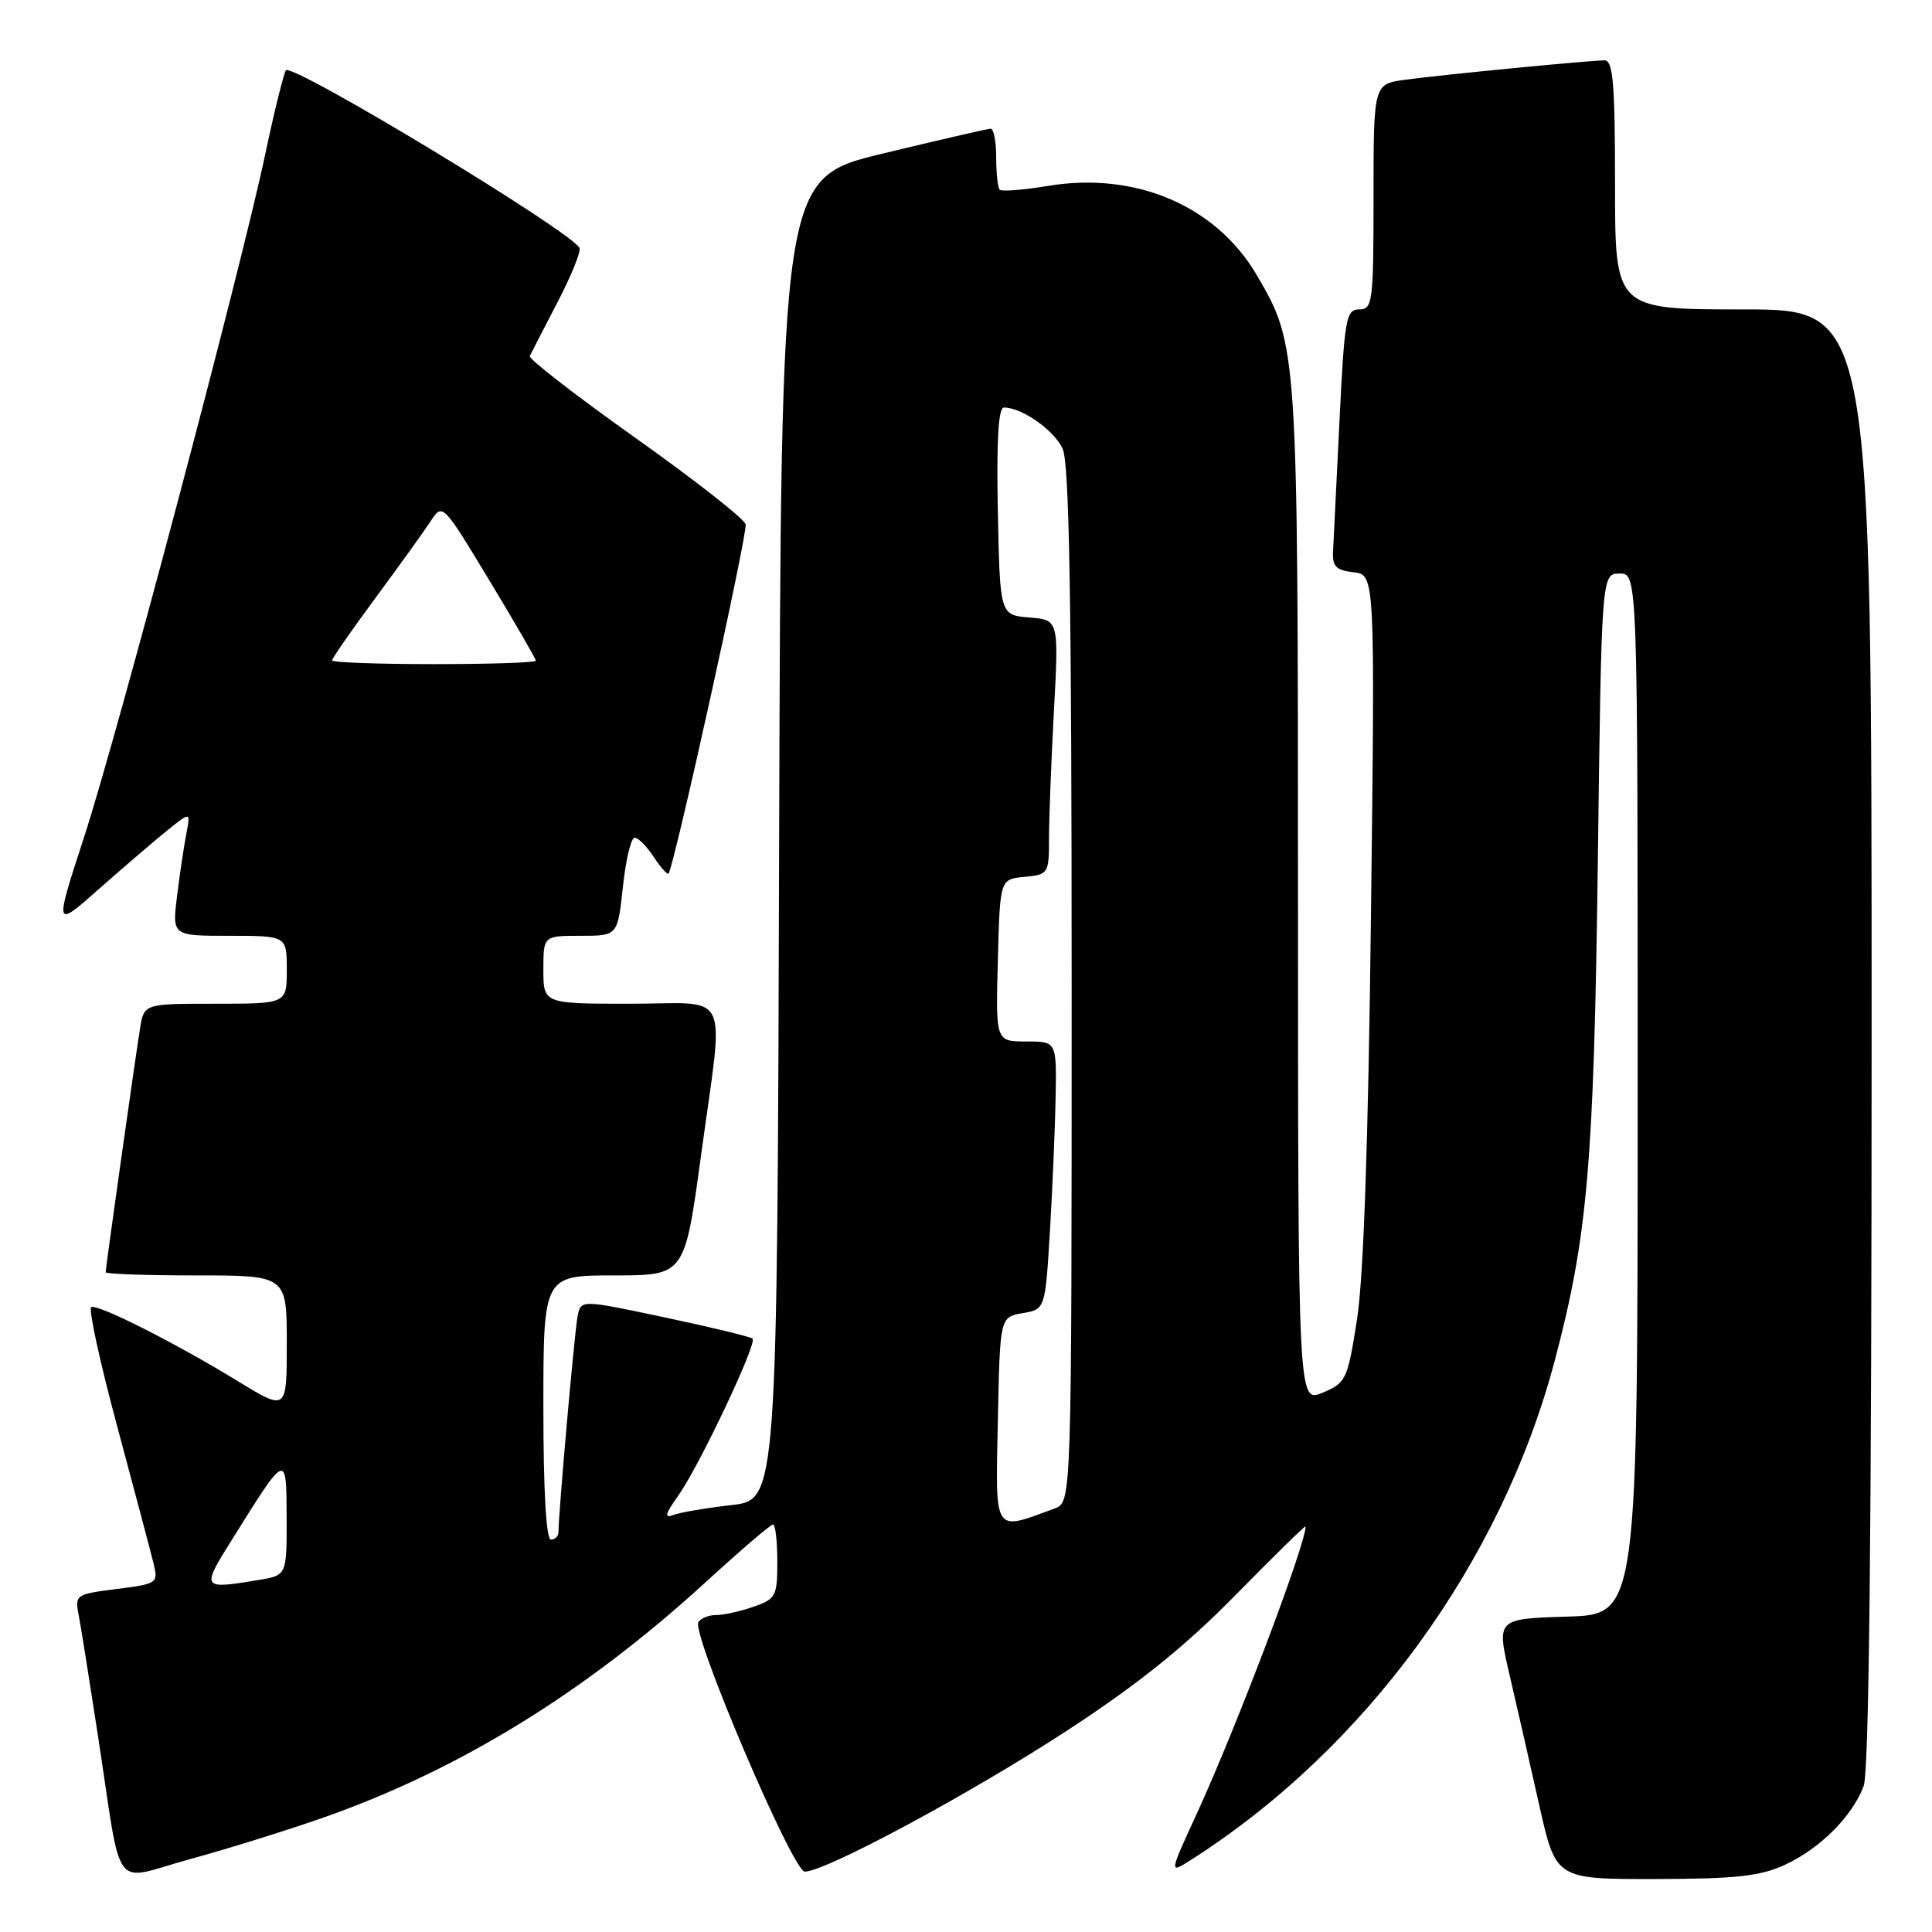 <?xml version="1.0" encoding="UTF-8" standalone="no"?>
<!DOCTYPE svg PUBLIC "-//W3C//DTD SVG 1.1//EN" "http://www.w3.org/Graphics/SVG/1.1/DTD/svg11.dtd" >
<svg xmlns="http://www.w3.org/2000/svg" xmlns:xlink="http://www.w3.org/1999/xlink" version="1.1" viewBox="0 0 256 256">
 <g >
 <path fill="currentColor"
d=" M 42.85 240.84 C 60.87 234.51 77.56 224.23 93.49 209.66 C 98.09 205.45 102.11 202.00 102.43 202.00 C 102.74 202.00 103.00 204.21 103.00 206.90 C 103.00 211.50 102.81 211.87 99.85 212.90 C 98.12 213.51 95.90 214.00 94.91 214.00 C 93.92 214.00 92.86 214.42 92.54 214.94 C 91.60 216.46 105.05 248.00 106.64 248.00 C 109.39 248.00 128.73 237.59 141.50 229.24 C 150.88 223.11 157.07 218.12 163.75 211.32 C 168.84 206.14 173.00 202.06 173.00 202.26 C 173.00 204.69 163.82 228.92 158.55 240.39 C 154.92 248.28 154.92 248.28 157.71 246.51 C 180.92 231.75 198.92 207.08 206.01 180.29 C 210.37 163.84 211.20 154.18 211.72 114.25 C 212.21 76.00 212.21 76.00 214.61 76.00 C 217.00 76.00 217.00 76.00 217.00 144.96 C 217.00 213.93 217.00 213.93 207.65 214.21 C 198.29 214.50 198.29 214.50 200.04 222.00 C 201.00 226.12 202.77 233.89 203.97 239.25 C 206.16 249.00 206.16 249.00 219.33 248.98 C 230.01 248.96 233.26 248.61 236.50 247.10 C 241.16 244.95 245.42 240.69 246.94 236.68 C 247.66 234.77 248.00 203.14 248.00 137.43 C 248.00 41.00 248.00 41.00 231.00 41.00 C 214.00 41.00 214.00 41.00 214.00 24.50 C 214.00 11.06 213.74 8.00 212.61 8.00 C 210.66 8.00 191.40 9.87 186.25 10.56 C 182.00 11.12 182.00 11.12 182.00 26.06 C 182.00 40.06 181.88 41.00 180.10 41.00 C 178.36 41.00 178.15 42.19 177.49 55.75 C 177.09 63.86 176.71 71.62 176.64 73.00 C 176.52 75.05 177.02 75.56 179.35 75.83 C 182.20 76.15 182.20 76.15 181.66 121.33 C 181.31 151.15 180.68 169.33 179.81 174.84 C 178.56 182.83 178.36 183.24 175.25 184.54 C 172.00 185.90 172.00 185.90 171.99 118.70 C 171.98 45.98 171.96 45.72 166.52 36.44 C 161.15 27.27 150.48 22.71 138.89 24.63 C 135.62 25.17 132.73 25.40 132.47 25.14 C 132.21 24.88 132.00 22.94 132.00 20.83 C 132.00 18.73 131.66 17.02 131.25 17.05 C 130.84 17.07 124.42 18.55 117.00 20.34 C 103.50 23.59 103.50 23.59 103.24 111.17 C 102.99 198.74 102.99 198.74 96.93 199.43 C 93.59 199.81 90.13 200.40 89.23 200.74 C 87.98 201.22 88.12 200.64 89.86 198.20 C 92.63 194.31 100.35 178.01 99.72 177.38 C 99.47 177.13 94.25 175.87 88.12 174.57 C 76.99 172.21 76.99 172.21 76.54 174.36 C 76.15 176.25 74.00 200.49 74.00 203.02 C 74.00 203.56 73.55 204.00 73.00 204.00 C 72.37 204.00 72.00 197.50 72.00 186.50 C 72.00 169.00 72.00 169.00 81.36 169.00 C 90.72 169.00 90.72 169.00 92.87 153.25 C 95.96 130.56 97.09 133.00 83.50 133.00 C 72.00 133.00 72.00 133.00 72.00 128.50 C 72.00 124.00 72.00 124.00 76.92 124.00 C 81.84 124.00 81.84 124.00 82.54 117.50 C 82.92 113.92 83.62 111.00 84.09 111.00 C 84.57 111.00 85.70 112.14 86.61 113.53 C 87.52 114.92 88.41 115.92 88.58 115.76 C 89.27 115.06 99.08 70.68 98.80 69.48 C 98.64 68.76 92.06 63.60 84.19 58.02 C 76.32 52.43 70.02 47.55 70.20 47.18 C 70.37 46.81 72.00 43.65 73.81 40.17 C 75.63 36.69 76.97 33.41 76.79 32.88 C 76.14 30.92 38.51 8.15 37.87 9.33 C 37.53 9.97 36.29 15.00 35.13 20.51 C 31.90 35.77 15.51 97.55 11.10 111.05 C 7.20 123.03 7.20 123.03 13.15 117.76 C 16.43 114.87 20.49 111.38 22.18 110.02 C 25.26 107.54 25.26 107.54 24.68 110.52 C 24.37 112.16 23.81 115.86 23.46 118.75 C 22.81 124.00 22.81 124.00 30.41 124.00 C 38.00 124.00 38.00 124.00 38.00 128.50 C 38.00 133.00 38.00 133.00 28.55 133.00 C 19.09 133.00 19.09 133.00 18.56 136.25 C 17.93 140.12 14.00 167.98 14.00 168.58 C 14.00 168.81 19.40 169.00 26.00 169.00 C 38.00 169.00 38.00 169.00 38.00 177.99 C 38.00 186.98 38.00 186.98 31.53 183.02 C 23.28 177.97 13.05 172.80 12.09 173.19 C 11.69 173.36 13.23 180.47 15.53 189.00 C 17.82 197.53 19.99 205.71 20.35 207.18 C 20.98 209.78 20.85 209.87 15.45 210.55 C 10.12 211.22 9.91 211.35 10.40 213.87 C 10.69 215.32 11.84 222.57 12.98 230.00 C 16.26 251.40 14.64 249.23 25.16 246.35 C 30.14 244.99 38.10 242.51 42.85 240.84 Z  M 30.75 203.99 C 38.01 192.37 37.95 192.39 37.98 201.12 C 38.00 208.74 38.00 208.74 34.25 209.36 C 26.69 210.61 26.65 210.54 30.75 203.99 Z  M 132.22 188.28 C 132.50 174.52 132.50 174.52 135.50 174.00 C 138.50 173.49 138.50 173.49 139.13 162.99 C 139.47 157.22 139.81 149.24 139.88 145.25 C 140.00 138.00 140.00 138.00 135.97 138.00 C 131.93 138.00 131.93 138.00 132.22 127.25 C 132.50 116.50 132.50 116.50 135.75 116.19 C 138.92 115.88 139.00 115.76 139.00 111.09 C 139.00 108.46 139.29 100.87 139.65 94.23 C 140.30 82.14 140.30 82.14 136.40 81.82 C 132.50 81.50 132.50 81.50 132.22 67.75 C 132.03 58.42 132.29 54.00 133.02 54.00 C 135.41 54.00 139.68 57.00 140.81 59.47 C 141.69 61.42 142.00 79.61 142.00 130.57 C 142.00 199.05 142.00 199.05 139.75 199.88 C 131.55 202.90 131.91 203.46 132.22 188.28 Z  M 44.00 87.51 C 44.00 87.23 46.59 83.51 49.75 79.23 C 52.91 74.95 56.21 70.37 57.07 69.05 C 58.64 66.65 58.66 66.67 64.82 76.87 C 68.22 82.49 71.00 87.30 71.00 87.55 C 71.00 87.80 64.92 88.00 57.50 88.00 C 50.08 88.00 44.00 87.78 44.00 87.51 Z "/>
</g>
</svg>